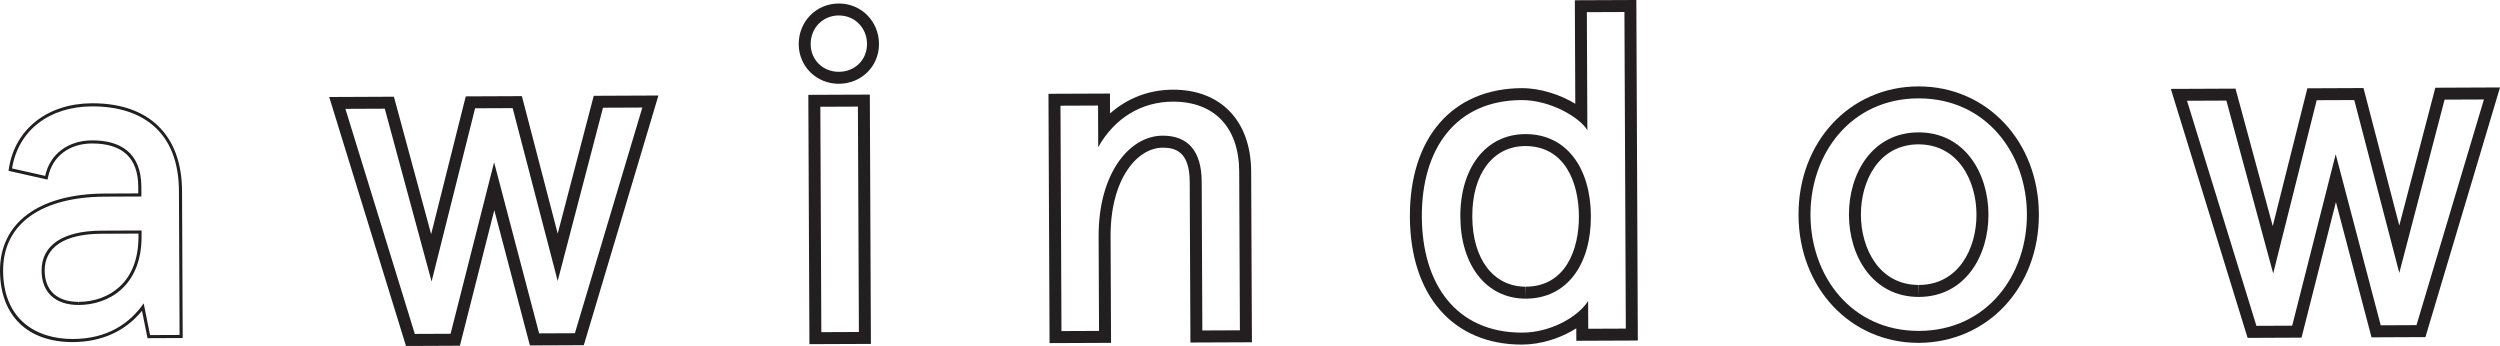 <?xml version="1.0" encoding="utf-8"?>
<!-- Generator: Adobe Illustrator 17.0.0, SVG Export Plug-In . SVG Version: 6.00 Build 0)  -->
<!DOCTYPE svg PUBLIC "-//W3C//DTD SVG 1.1//EN" "http://www.w3.org/Graphics/SVG/1.1/DTD/svg11.dtd">
<svg version="1.1" xmlns="http://www.w3.org/2000/svg" xmlns:xlink="http://www.w3.org/1999/xlink" x="0px" y="0px"
	 width="156.672px" height="21.679px" viewBox="0 0 156.672 21.679" enable-background="new 0 0 156.672 21.679"
	 xml:space="preserve">
<g id="Layer_1">
	<g>
		<g>
			<path fill="#231F20" d="M5.795,6.667c3.09,0,5.403,1.562,5.419,5.301l0.04,9.023l-1.849,0.008l-0.401-1.988
				c-0.891,1.293-2.316,2.224-4.418,2.233c-0.009,0-0.019,0-0.029,0c-2.342,0-4.348-1.254-4.362-4.268
				c-0.013-3.027,2.502-4.635,6.369-4.652l2.298-0.01l-0.003-0.617C8.849,9.523,7.487,8.797,5.79,8.797c-0.009,0-0.017,0-0.026,0
				c-1.457,0.006-2.631,0.824-2.933,2.226l-2.076-0.467c0.382-2.384,2.337-3.877,4.999-3.889C5.768,6.667,5.781,6.667,5.795,6.667
				 M4.923,19.113c0.006,0,0.012,0,0.018,0c1.821-0.008,3.946-1.138,3.932-4.333l-0.001-0.336l-2.522,0.011
				c-2.41,0.011-3.751,0.913-3.744,2.511C2.611,18.305,3.448,19.113,4.923,19.113 M5.795,6.472l-0.041,0
				c-2.761,0.012-4.798,1.603-5.191,4.053l-0.029,0.181l0.178,0.04l2.076,0.467l0.192,0.043l0.041-0.192
				c0.274-1.272,1.325-2.067,2.743-2.073c1.925,0,2.892,0.911,2.9,2.707l0.002,0.422L6.563,12.13C2.44,12.148-0.013,13.96,0,16.977
				c0.012,2.794,1.716,4.462,4.556,4.462c1.823-0.008,3.307-0.685,4.342-1.963l0.315,1.561l0.032,0.157l0.16-0.001l1.849-0.008
				l0.195-0.001l-0.001-0.195l-0.04-9.023C11.393,8.475,9.347,6.472,5.795,6.472L5.795,6.472z M4.923,19.113v-0.195
				c-1.344,0-2.118-0.712-2.123-1.954c-0.007-1.483,1.254-2.305,3.55-2.315l2.328-0.01l0.001,0.141
				c0.006,1.402-0.402,2.484-1.214,3.216c-0.654,0.59-1.551,0.917-2.525,0.921L4.923,19.113L4.923,19.113z"/>
		</g>
		<g>
			<path fill="#231F20" d="M40.254,6.74l-4.226,14.142l-2.242,0.01l-2.821-10.721l-2.727,10.745l-2.242,0.01L21.647,6.822
				l2.466-0.011l2.934,10.832l2.727-10.857l2.354-0.01l2.822,10.833l2.839-10.858L40.254,6.74 M41.262,5.986L40.251,5.99
				l-2.466,0.011l-0.576,0.003l-0.146,0.558l-2.112,8.077l-2.098-8.052l-0.147-0.563l-0.582,0.003l-2.354,0.01l-0.582,0.003
				l-0.142,0.565l-2.027,8.07l-2.183-8.058l-0.151-0.556l-0.577,0.003l-2.466,0.011l-1.011,0.004l0.298,0.967l4.349,14.105
				l0.164,0.531l0.556-0.002l2.242-0.01l0.581-0.003l0.143-0.563l2.013-7.933l2.083,7.915l0.148,0.562l0.581-0.003l2.242-0.01
				l0.556-0.002l0.159-0.533l4.226-14.142L41.262,5.986L41.262,5.986z"/>
		</g>
		<g>
			<path fill="#231F20" d="M52.57,0.969c1.005,0,1.76,0.78,1.765,1.786c0.004,0.981-0.749,1.741-1.758,1.745
				c-0.003,0-0.006,0-0.009,0c-1.005,0-1.76-0.752-1.764-1.73c-0.004-1.009,0.749-1.797,1.758-1.801
				C52.565,0.969,52.568,0.969,52.57,0.969 M53.764,6.681l0.062,14.124l-2.354,0.01L51.41,6.691L53.764,6.681 M52.571,0.219h-0.001
				l-0.01,0c-1.411,0.006-2.511,1.128-2.505,2.555c0.006,1.389,1.11,2.477,2.514,2.477c1.423-0.006,2.523-1.104,2.517-2.499
				C55.079,1.332,53.974,0.219,52.571,0.219L52.571,0.219z M54.511,5.928l-0.75,0.003l-2.354,0.01l-0.75,0.003l0.003,0.75
				l0.062,14.124l0.003,0.75l0.75-0.003l2.354-0.01l0.75-0.003l-0.003-0.75L54.514,6.678L54.511,5.928L54.511,5.928z"/>
		</g>
		<g>
			<path fill="#231F20" d="M73.52,6.37c2.562,0,4.127,1.589,4.139,4.382l0.044,9.948l-2.354,0.01l-0.041-9.332
				c-0.008-1.927-0.875-2.876-2.434-2.876c-0.006,0-0.011,0-0.017,0c-2.101,0.009-4.025,2.4-4.008,6.323l0.026,5.913l-2.354,0.01
				L66.459,6.625l2.354-0.01l0.011,2.606c1.029-1.826,2.706-2.842,4.668-2.851C73.501,6.37,73.511,6.37,73.52,6.37 M73.52,5.62
				h-0.002l-0.029,0c-1.486,0.007-2.843,0.533-3.924,1.49l-0.002-0.498l-0.003-0.75l-0.75,0.003l-2.354,0.01l-0.75,0.003l0.003,0.75
				l0.062,14.124l0.003,0.75l0.75-0.003l2.354-0.01l0.75-0.003l-0.003-0.75l-0.026-5.913c-0.016-3.608,1.668-5.562,3.261-5.569
				c0.793,0,1.689,0.242,1.698,2.129l0.041,9.332l0.003,0.75l0.75-0.003l2.354-0.01l0.75-0.003l-0.003-0.75l-0.044-9.948
				C78.395,7.585,76.522,5.62,73.52,5.62L73.52,5.62z"/>
		</g>
		<g>
			<path fill="#231F20" d="M101.801,0.753l0.087,19.84l-2.354,0.01l-0.008-1.738c-0.668,1.04-2.401,1.972-4.111,1.98
				c-0.012,0-0.025,0-0.037,0c-4.123,0-6.254-3.04-6.273-7.259c-0.019-4.232,2.098-7.295,6.246-7.314c0.006,0,0.013,0,0.019,0
				c1.787,0,3.63,1.08,4.108,1.888l-0.032-7.398L101.801,0.753 M95.612,18.716c0.007,0,0.013,0,0.019,0
				c2.578-0.011,4.082-2.148,4.068-5.174c-0.013-3.019-1.528-5.138-4.093-5.138c-0.007,0-0.014,0-0.02,0
				c-2.494,0.011-4.082,2.147-4.069,5.174C91.53,16.596,93.129,18.716,95.612,18.716 M102.548,0l-0.75,0.003l-2.354,0.01
				l-0.75,0.003l0.003,0.75l0.025,5.736c-0.932-0.561-2.158-0.978-3.351-0.978c-4.357,0.019-7.037,3.11-7.015,8.067
				c0.022,4.938,2.713,8.005,7.023,8.005c1.189-0.005,2.434-0.4,3.405-1.019l0,0.03l0.003,0.75l0.75-0.003l2.354-0.01l0.75-0.003
				l-0.003-0.75l-0.087-19.84L102.548,0L102.548,0z M95.612,18.716v-0.75c-2.02,0-3.334-1.724-3.345-4.392
				c-0.012-2.677,1.292-4.412,3.322-4.421c2.468,0,3.351,2.269,3.36,4.392c0.009,2.13-0.858,4.41-3.322,4.421L95.612,18.716
				L95.612,18.716z"/>
		</g>
		<g>
			<path fill="#231F20" d="M120.245,6.165c4.211,0,6.763,3.427,6.779,7.256c0.017,3.839-2.518,7.297-6.75,7.316
				c-0.011,0-0.023,0-0.034,0c-4.211,0-6.763-3.428-6.779-7.256c-0.017-3.839,2.519-7.297,6.75-7.316
				C120.223,6.165,120.234,6.165,120.245,6.165 M120.244,18.608c0.007,0,0.014,0,0.021,0c2.887-0.013,4.36-2.569,4.349-5.175
				c-0.011-2.6-1.5-5.137-4.373-5.137c-0.007,0-0.014,0-0.021,0c-2.886,0.013-4.36,2.569-4.349,5.175
				C115.883,16.07,117.373,18.608,120.244,18.608 M120.245,5.415h-0.002l-0.036,0c-4.294,0.019-7.516,3.488-7.496,8.069
				c0.02,4.563,3.257,8.003,7.529,8.003c4.331-0.019,7.554-3.488,7.534-8.069C127.755,8.856,124.518,5.415,120.245,5.415
				L120.245,5.415z M120.244,18.608v-0.75c-2.476,0-3.614-2.276-3.623-4.39c-0.009-2.122,1.114-4.411,3.602-4.422
				c2.494,0,3.632,2.276,3.641,4.39c0.009,2.122-1.114,4.411-3.602,4.422L120.244,18.608L120.244,18.608z"/>
		</g>
		<g>
			<path fill="#231F20" d="M155.664,6.234l-4.225,14.142l-2.242,0.01l-2.821-10.721l-2.727,10.745l-2.242,0.01l-4.349-14.105
				l2.466-0.011l2.934,10.832l2.727-10.857l2.354-0.01l2.822,10.833l2.839-10.858L155.664,6.234 M156.672,5.48l-1.011,0.004
				l-2.466,0.011l-0.576,0.003l-0.146,0.558l-2.112,8.077l-2.097-8.052l-0.147-0.563l-0.582,0.003l-2.354,0.01l-0.582,0.003
				l-0.142,0.565l-2.027,8.07l-2.183-8.059l-0.151-0.556l-0.576,0.003l-2.466,0.011l-1.011,0.004l0.298,0.967l4.349,14.105
				l0.164,0.531l0.556-0.002l2.242-0.01l0.581-0.003l0.143-0.563l2.013-7.933l2.083,7.915l0.148,0.562l0.581-0.003l2.242-0.01
				l0.556-0.002l0.159-0.533l4.225-14.142L156.672,5.48L156.672,5.48z"/>
		</g>
	</g>
</g>
<g id="Layer_2">
</g>
</svg>

